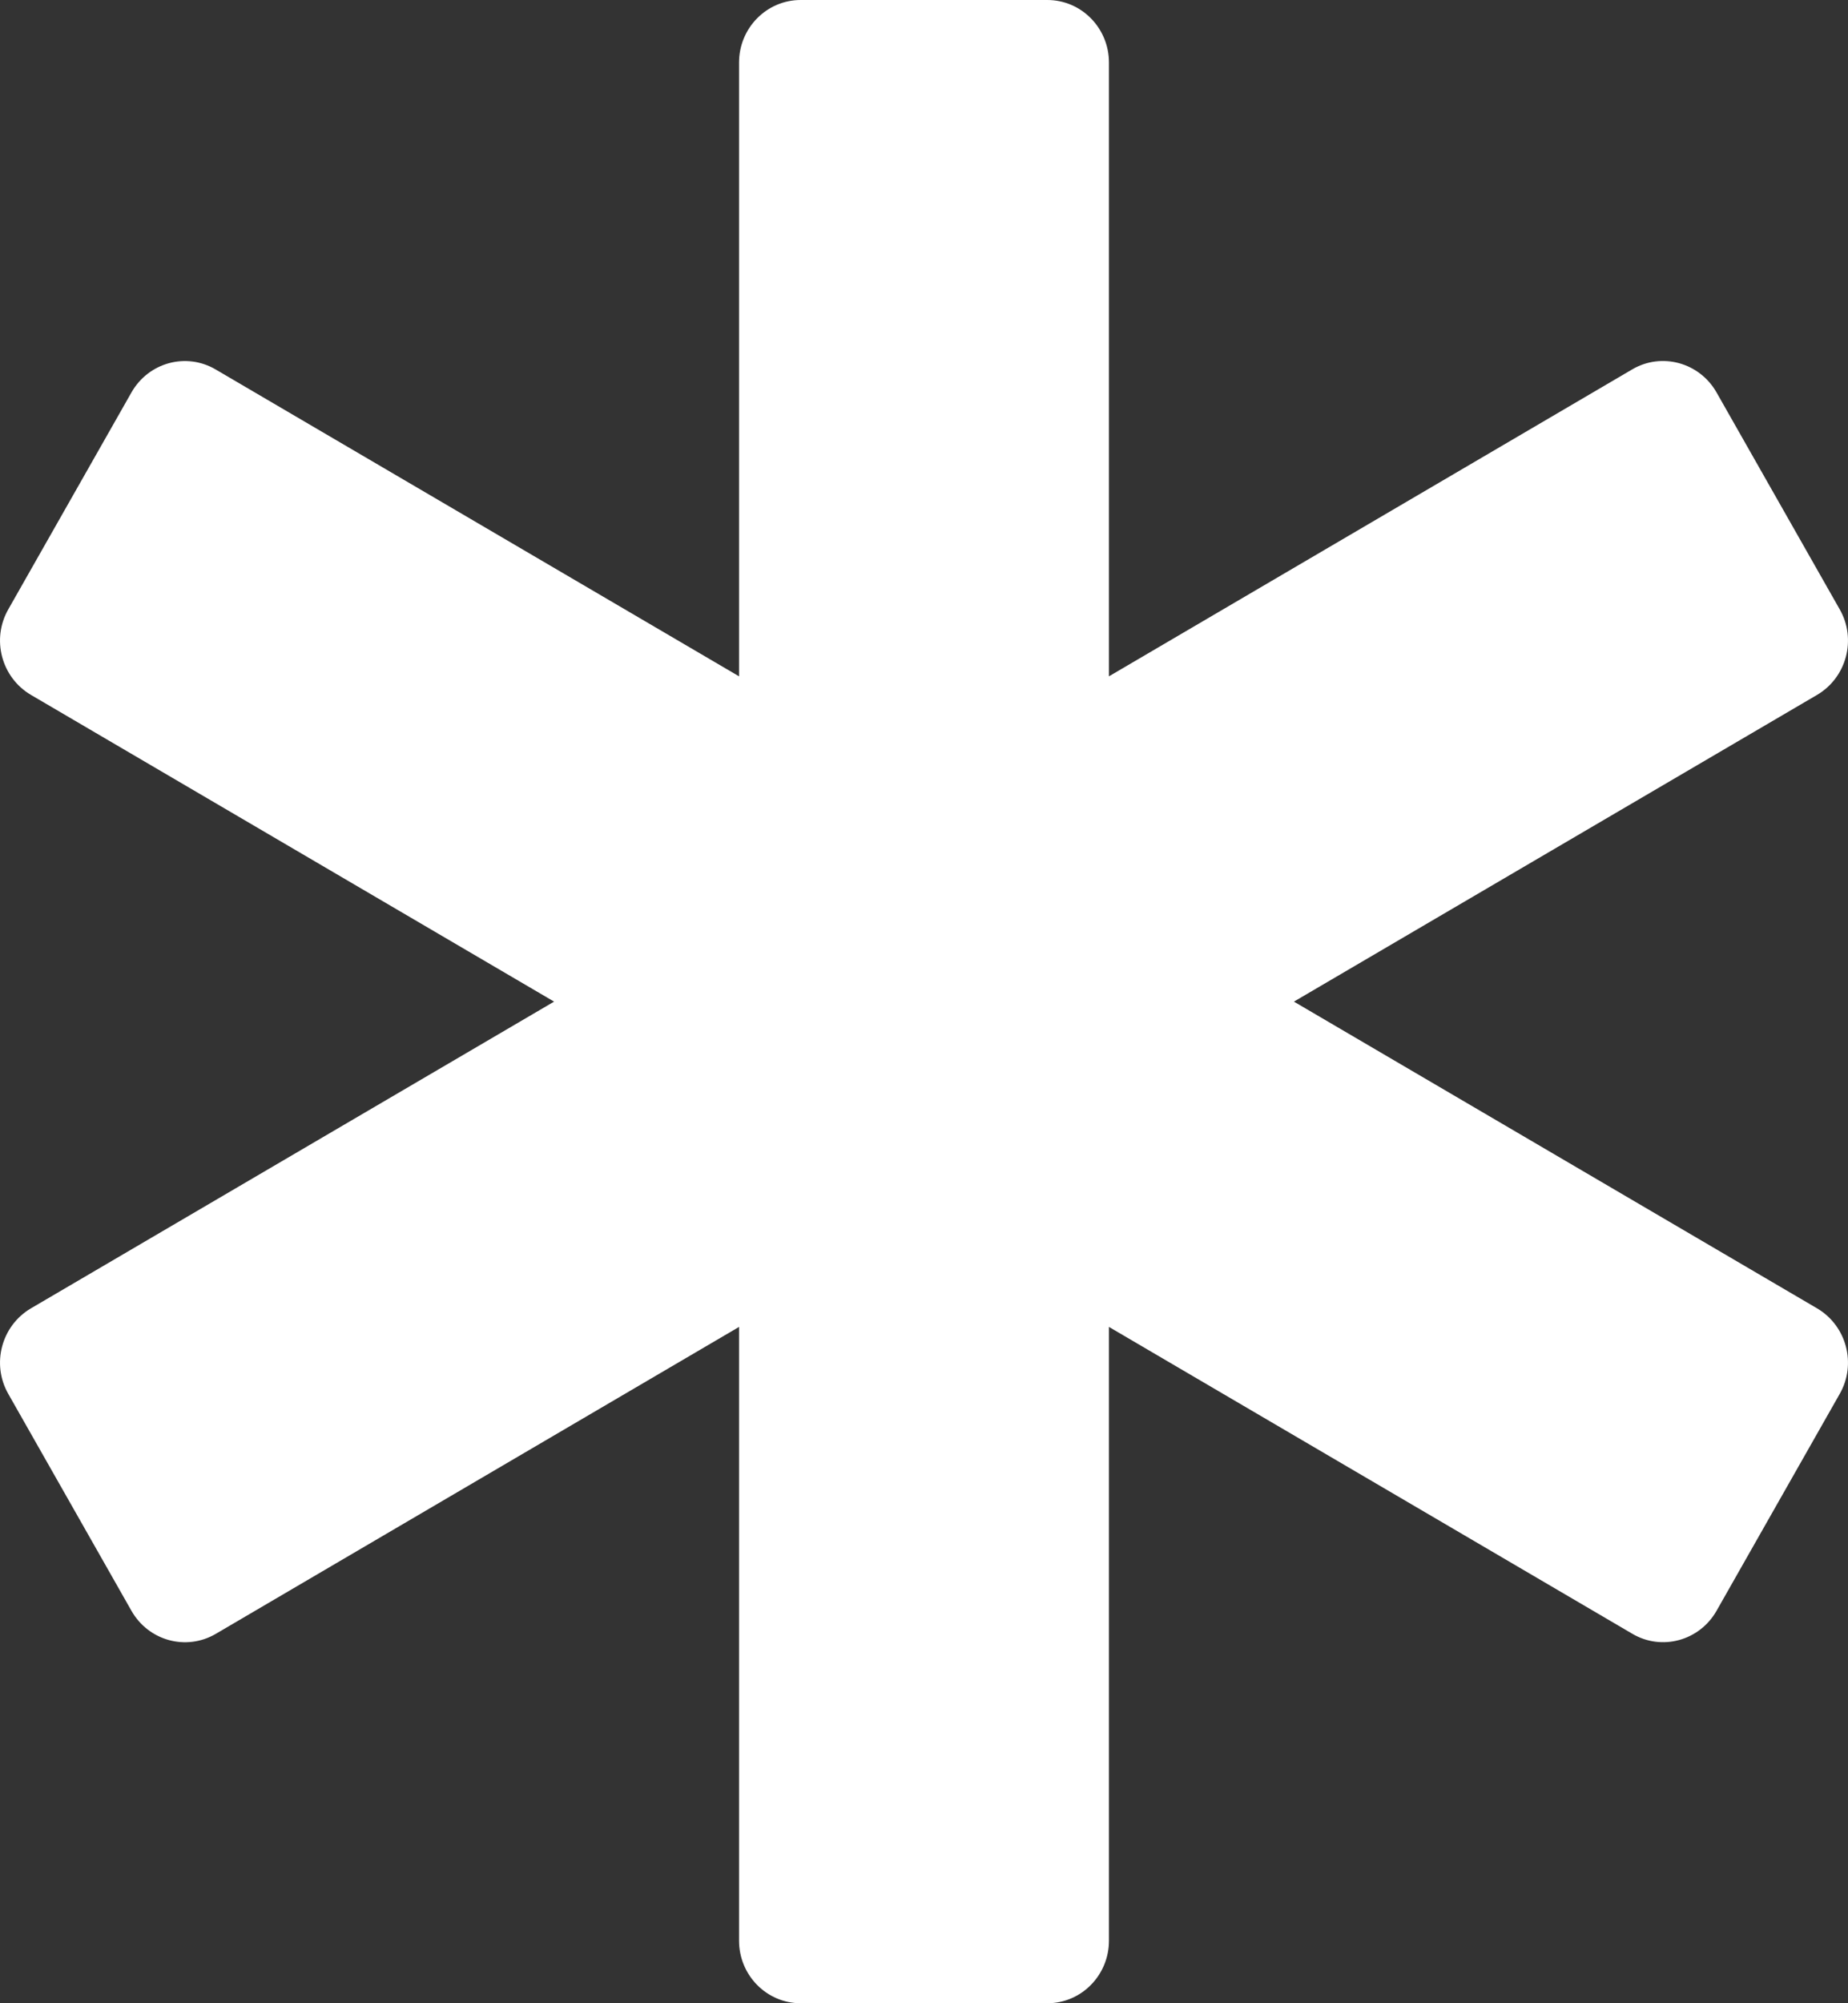 <svg width="12" height="13" viewBox="0 0 12 13" fill="none" xmlns="http://www.w3.org/2000/svg">
<rect x="0" y="0" width="12" height="13" fill="#333333" stroke="none"/>
<path d="M11.8 8.491L8.402 6.5L11.8 4.509C11.991 4.396 12.057 4.148 11.946 3.954L11.146 2.546C11.035 2.352 10.79 2.285 10.599 2.397L7.201 4.389V0.406C7.201 0.182 7.022 0 6.801 0H5.199C4.978 0 4.799 0.182 4.799 0.406V4.389L1.401 2.398C1.209 2.285 0.965 2.352 0.854 2.546L0.054 3.954C-0.057 4.148 0.009 4.396 0.2 4.509L3.598 6.5L0.2 8.491C0.009 8.604 -0.057 8.852 0.054 9.046L0.854 10.454C0.965 10.648 1.209 10.715 1.401 10.603L4.799 8.611V12.594C4.799 12.818 4.978 13 5.199 13H6.801C7.022 13 7.201 12.818 7.201 12.594V8.611L10.599 10.602C10.79 10.715 11.035 10.648 11.146 10.454L11.946 9.046C12.057 8.852 11.991 8.604 11.8 8.491Z" fill="white"/>
</svg>
